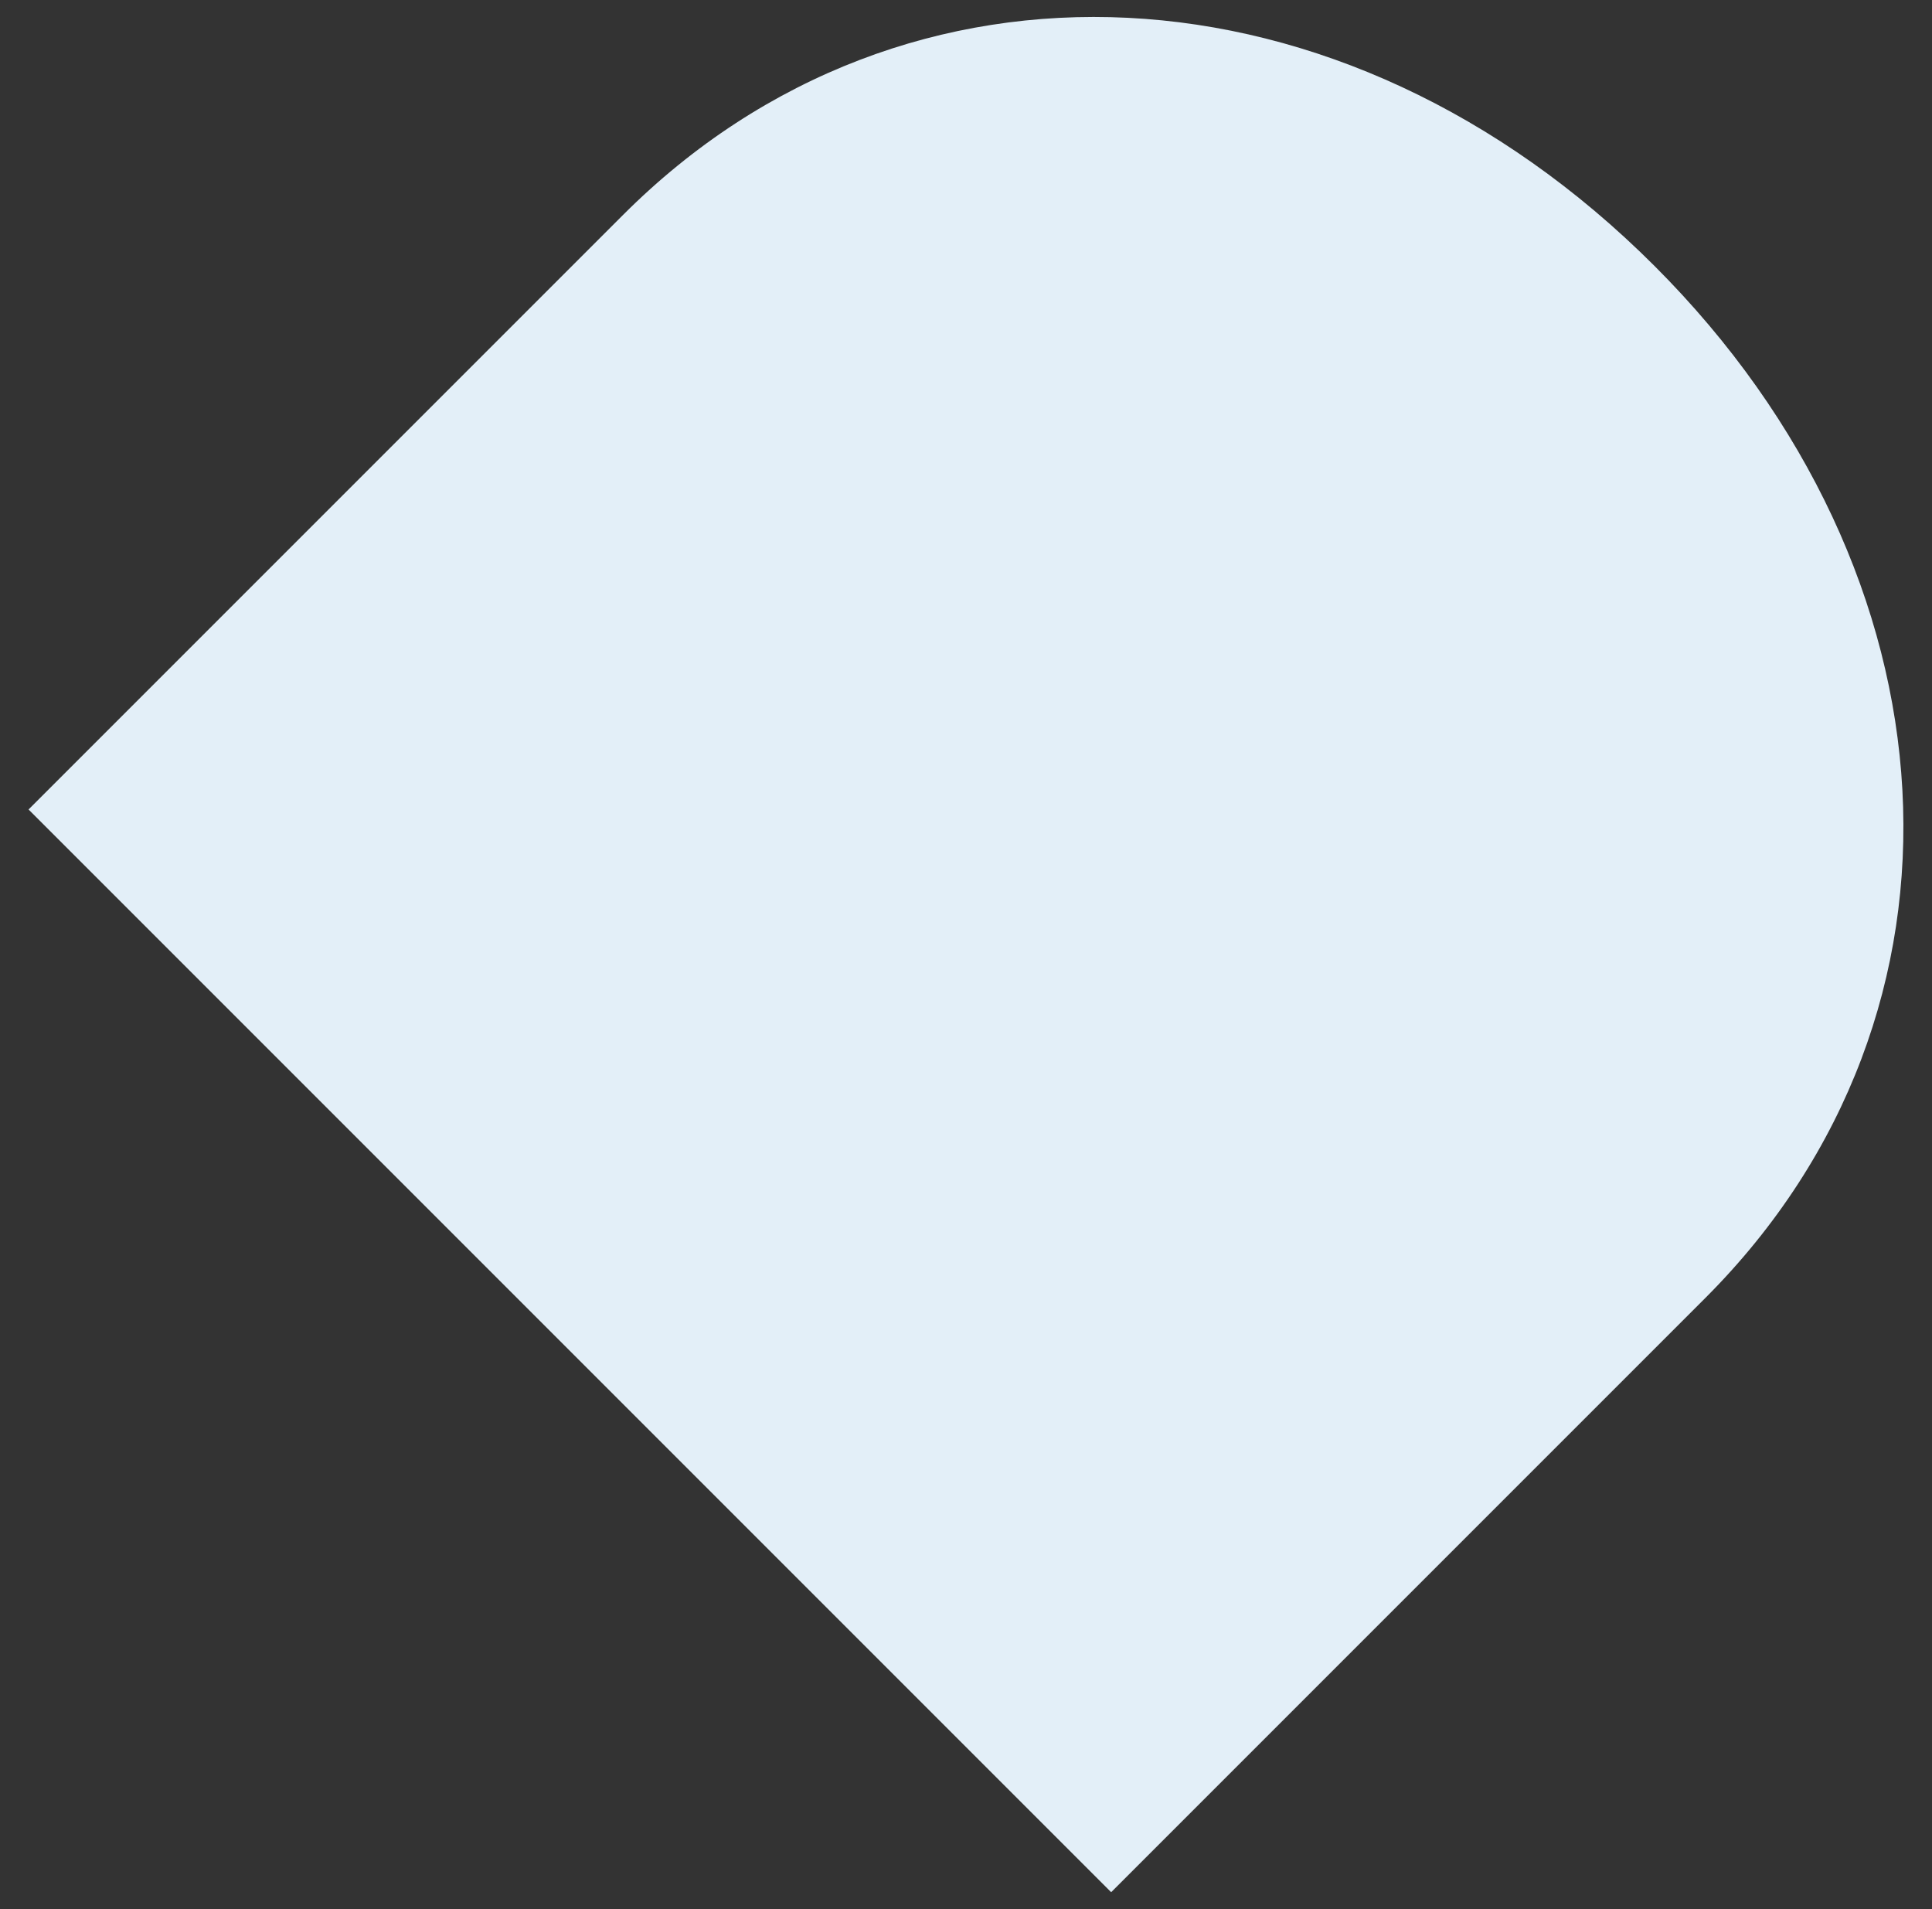 <svg version="1.1" class="bodyset-logo-bit-bl" xmlns="http://www.w3.org/2000/svg" xmlns:xlink="http://www.w3.org/1999/xlink" x="0px" y="0px" viewBox="0 0 595.28 588.19" style="enable-background:new 0 0 595.28 588.19;" xml:space="preserve"><rect x="0" y="0" width="595.28" height="588.19" fill="#333333" stroke="none"/> <style type="text/css"> .st0{fill:#E3EFF8;} </style> <g id="icon"> <path class="st0" d="M342.37,582.96l183.21-183.21c87.92-88.08,78.87-223.15-15.78-317.79c-95.97-95.97-230.88-102.7-317.79-15.78 L8.8,249.39L342.37,582.96z"/> </g> </svg>